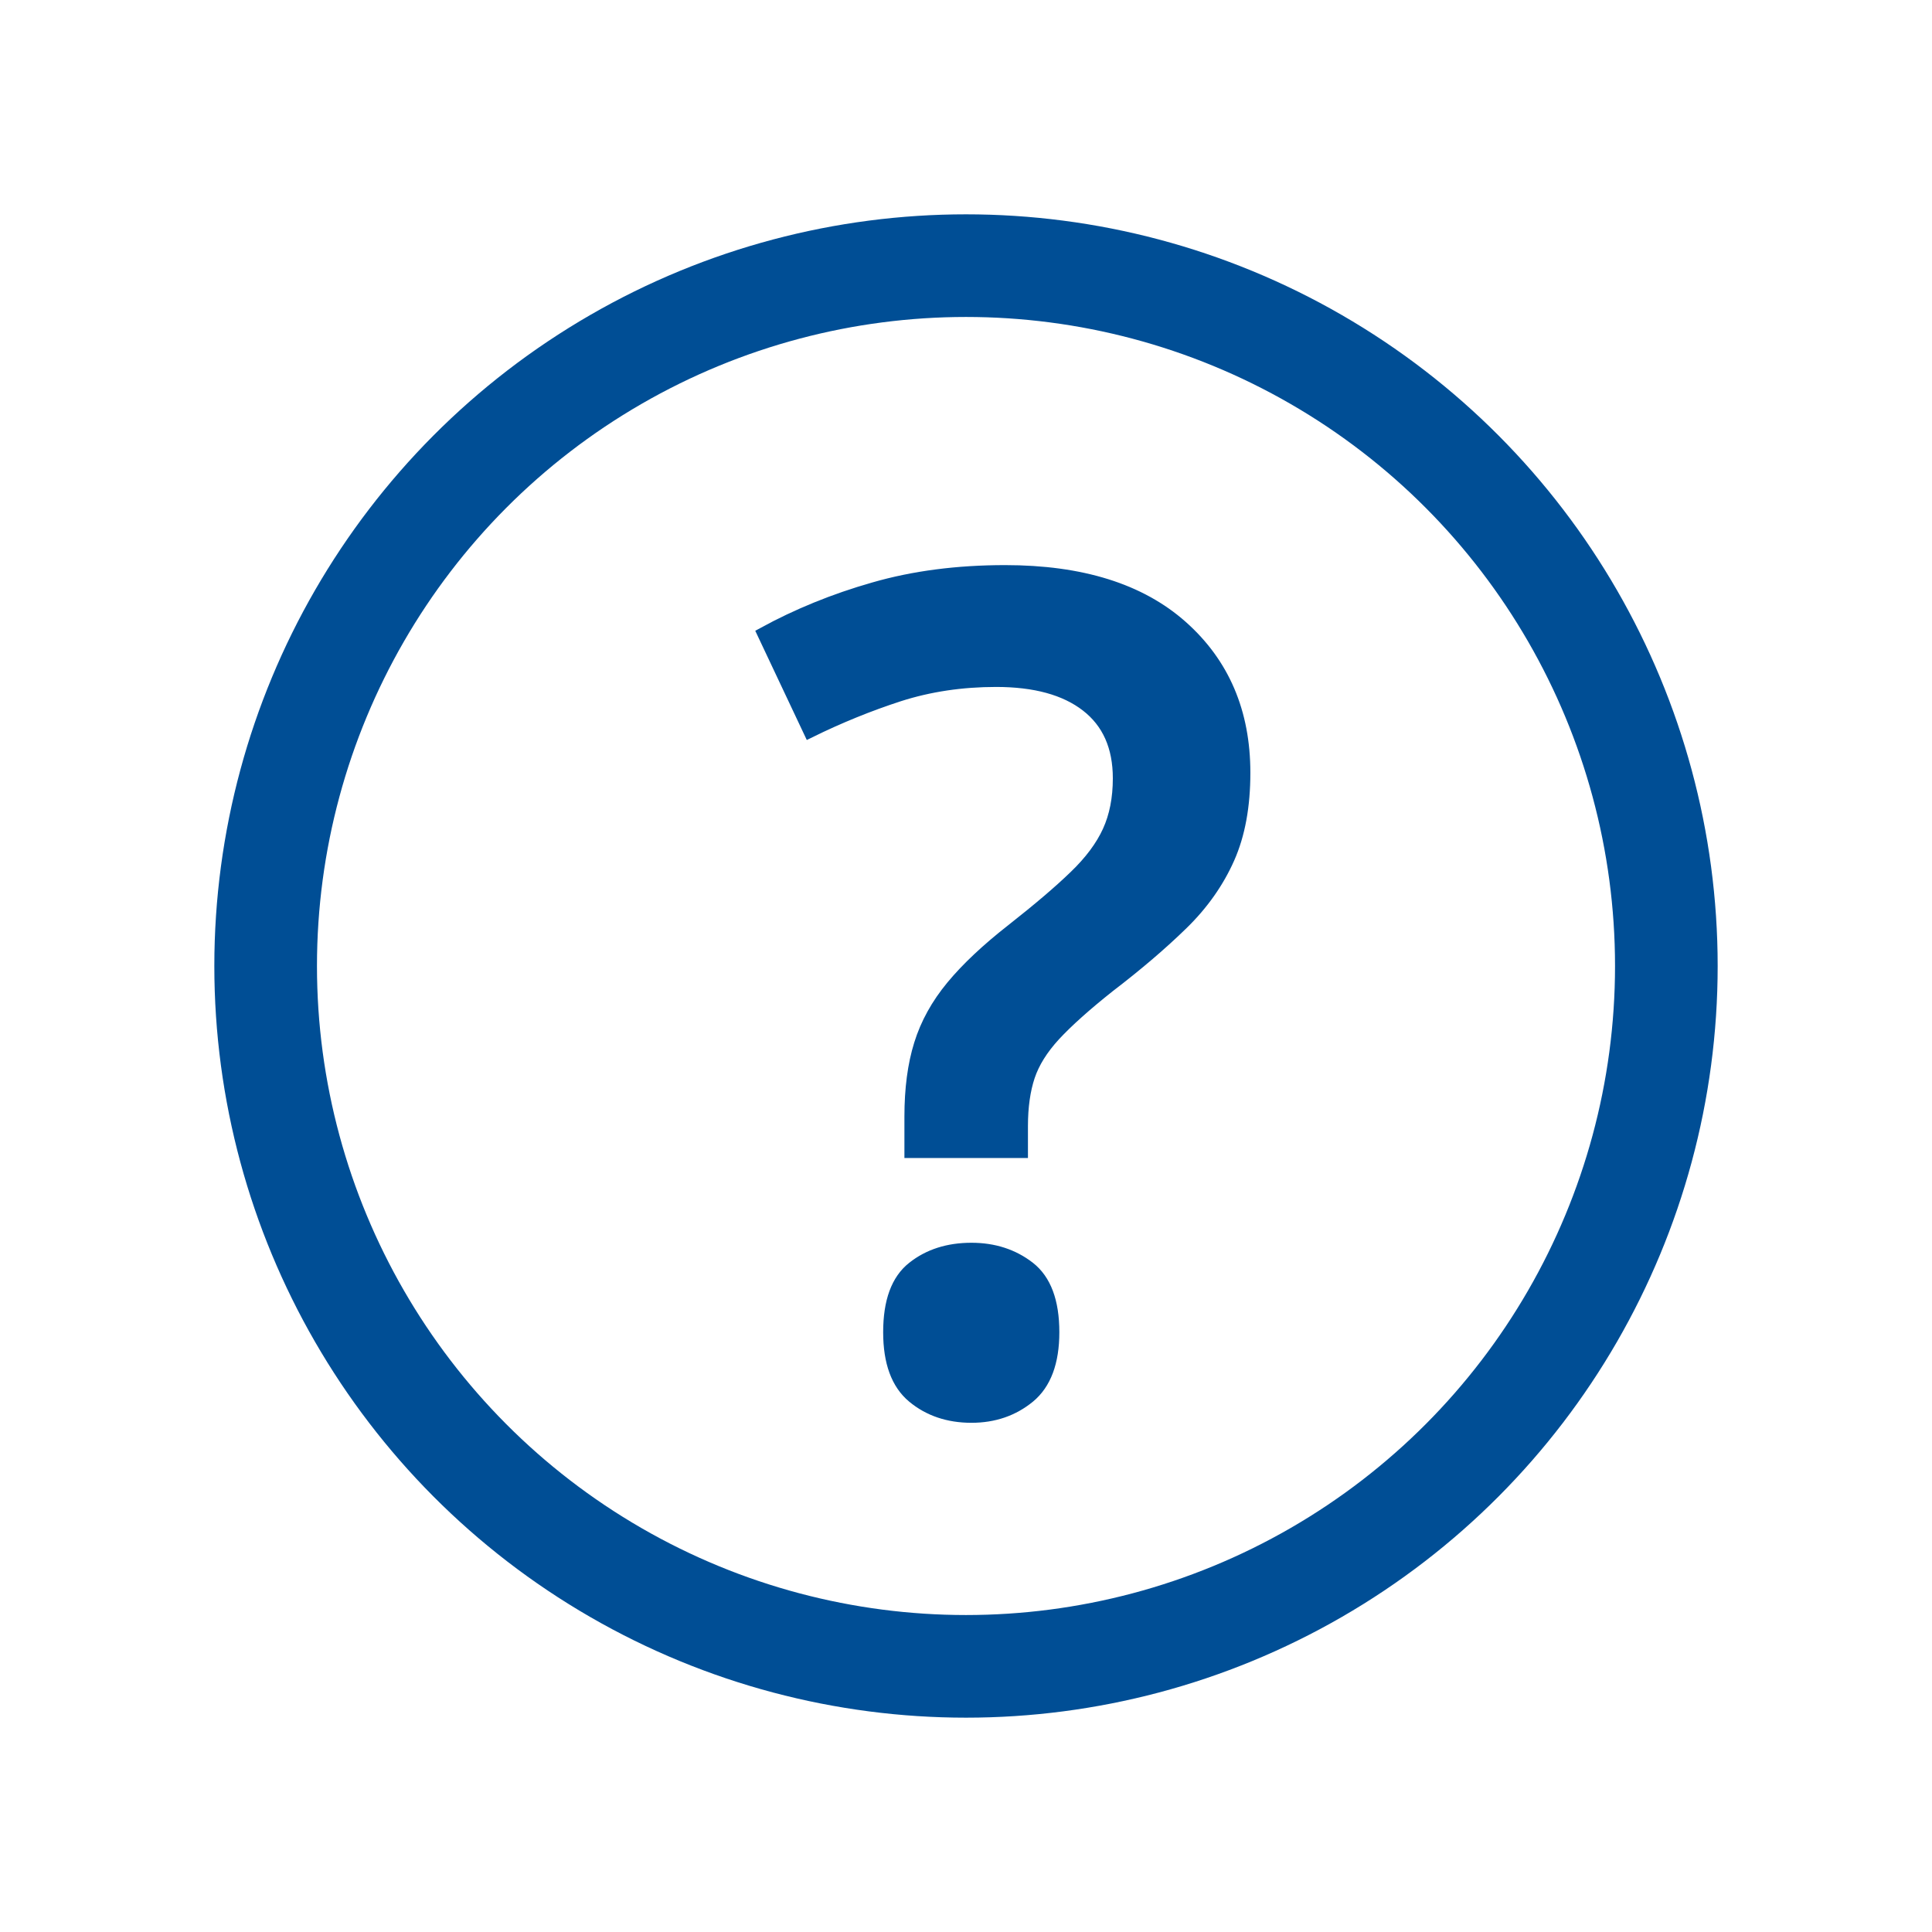 <?xml version="1.0" encoding="UTF-8"?>
<svg id="Layer_5" data-name="Layer 5" xmlns="http://www.w3.org/2000/svg" viewBox="0 0 16 16">
  <defs>
    <style>
      .cls-1 {
        fill: none;
        stroke-linecap: round;
        stroke-width: .85px;
      }

      .cls-1, .cls-2 {
        stroke: #004e95;
        stroke-miterlimit: 10;
      }

      .cls-2 {
        fill: #004e95;
        stroke-width: .1px;
      }
    </style>
  </defs>
  <circle class="cls-1" cx="8" cy="8" r="5.8"/>
  <path class="cls-2" d="m7.54,9.54v-.293c0-.229.026-.428.079-.598.053-.171.141-.33.265-.48s.291-.307.501-.471c.216-.17.389-.317.517-.441.128-.123.221-.248.278-.373s.086-.271.086-.438c0-.263-.089-.463-.267-.601-.178-.138-.428-.206-.75-.206-.284,0-.552.04-.802.12-.25.081-.498.182-.742.302l-.385-.816c.282-.154.587-.279.917-.373.329-.095.692-.142,1.087-.142.631,0,1.119.152,1.464.459.345.307.517.71.517,1.211,0,.275-.043.511-.13.707s-.214.378-.383.543-.372.339-.61.521c-.195.155-.344.289-.448.401-.104.113-.175.227-.213.341s-.058.252-.058.413v.214h-.923Zm-.176,1.493c0-.254.065-.432.197-.536.131-.104.293-.155.484-.155.186,0,.345.052.478.155.133.104.2.282.2.536,0,.247-.067.426-.2.536-.133.109-.292.164-.478.164-.191,0-.353-.055-.484-.164-.132-.11-.197-.289-.197-.536Z"/>
</svg>